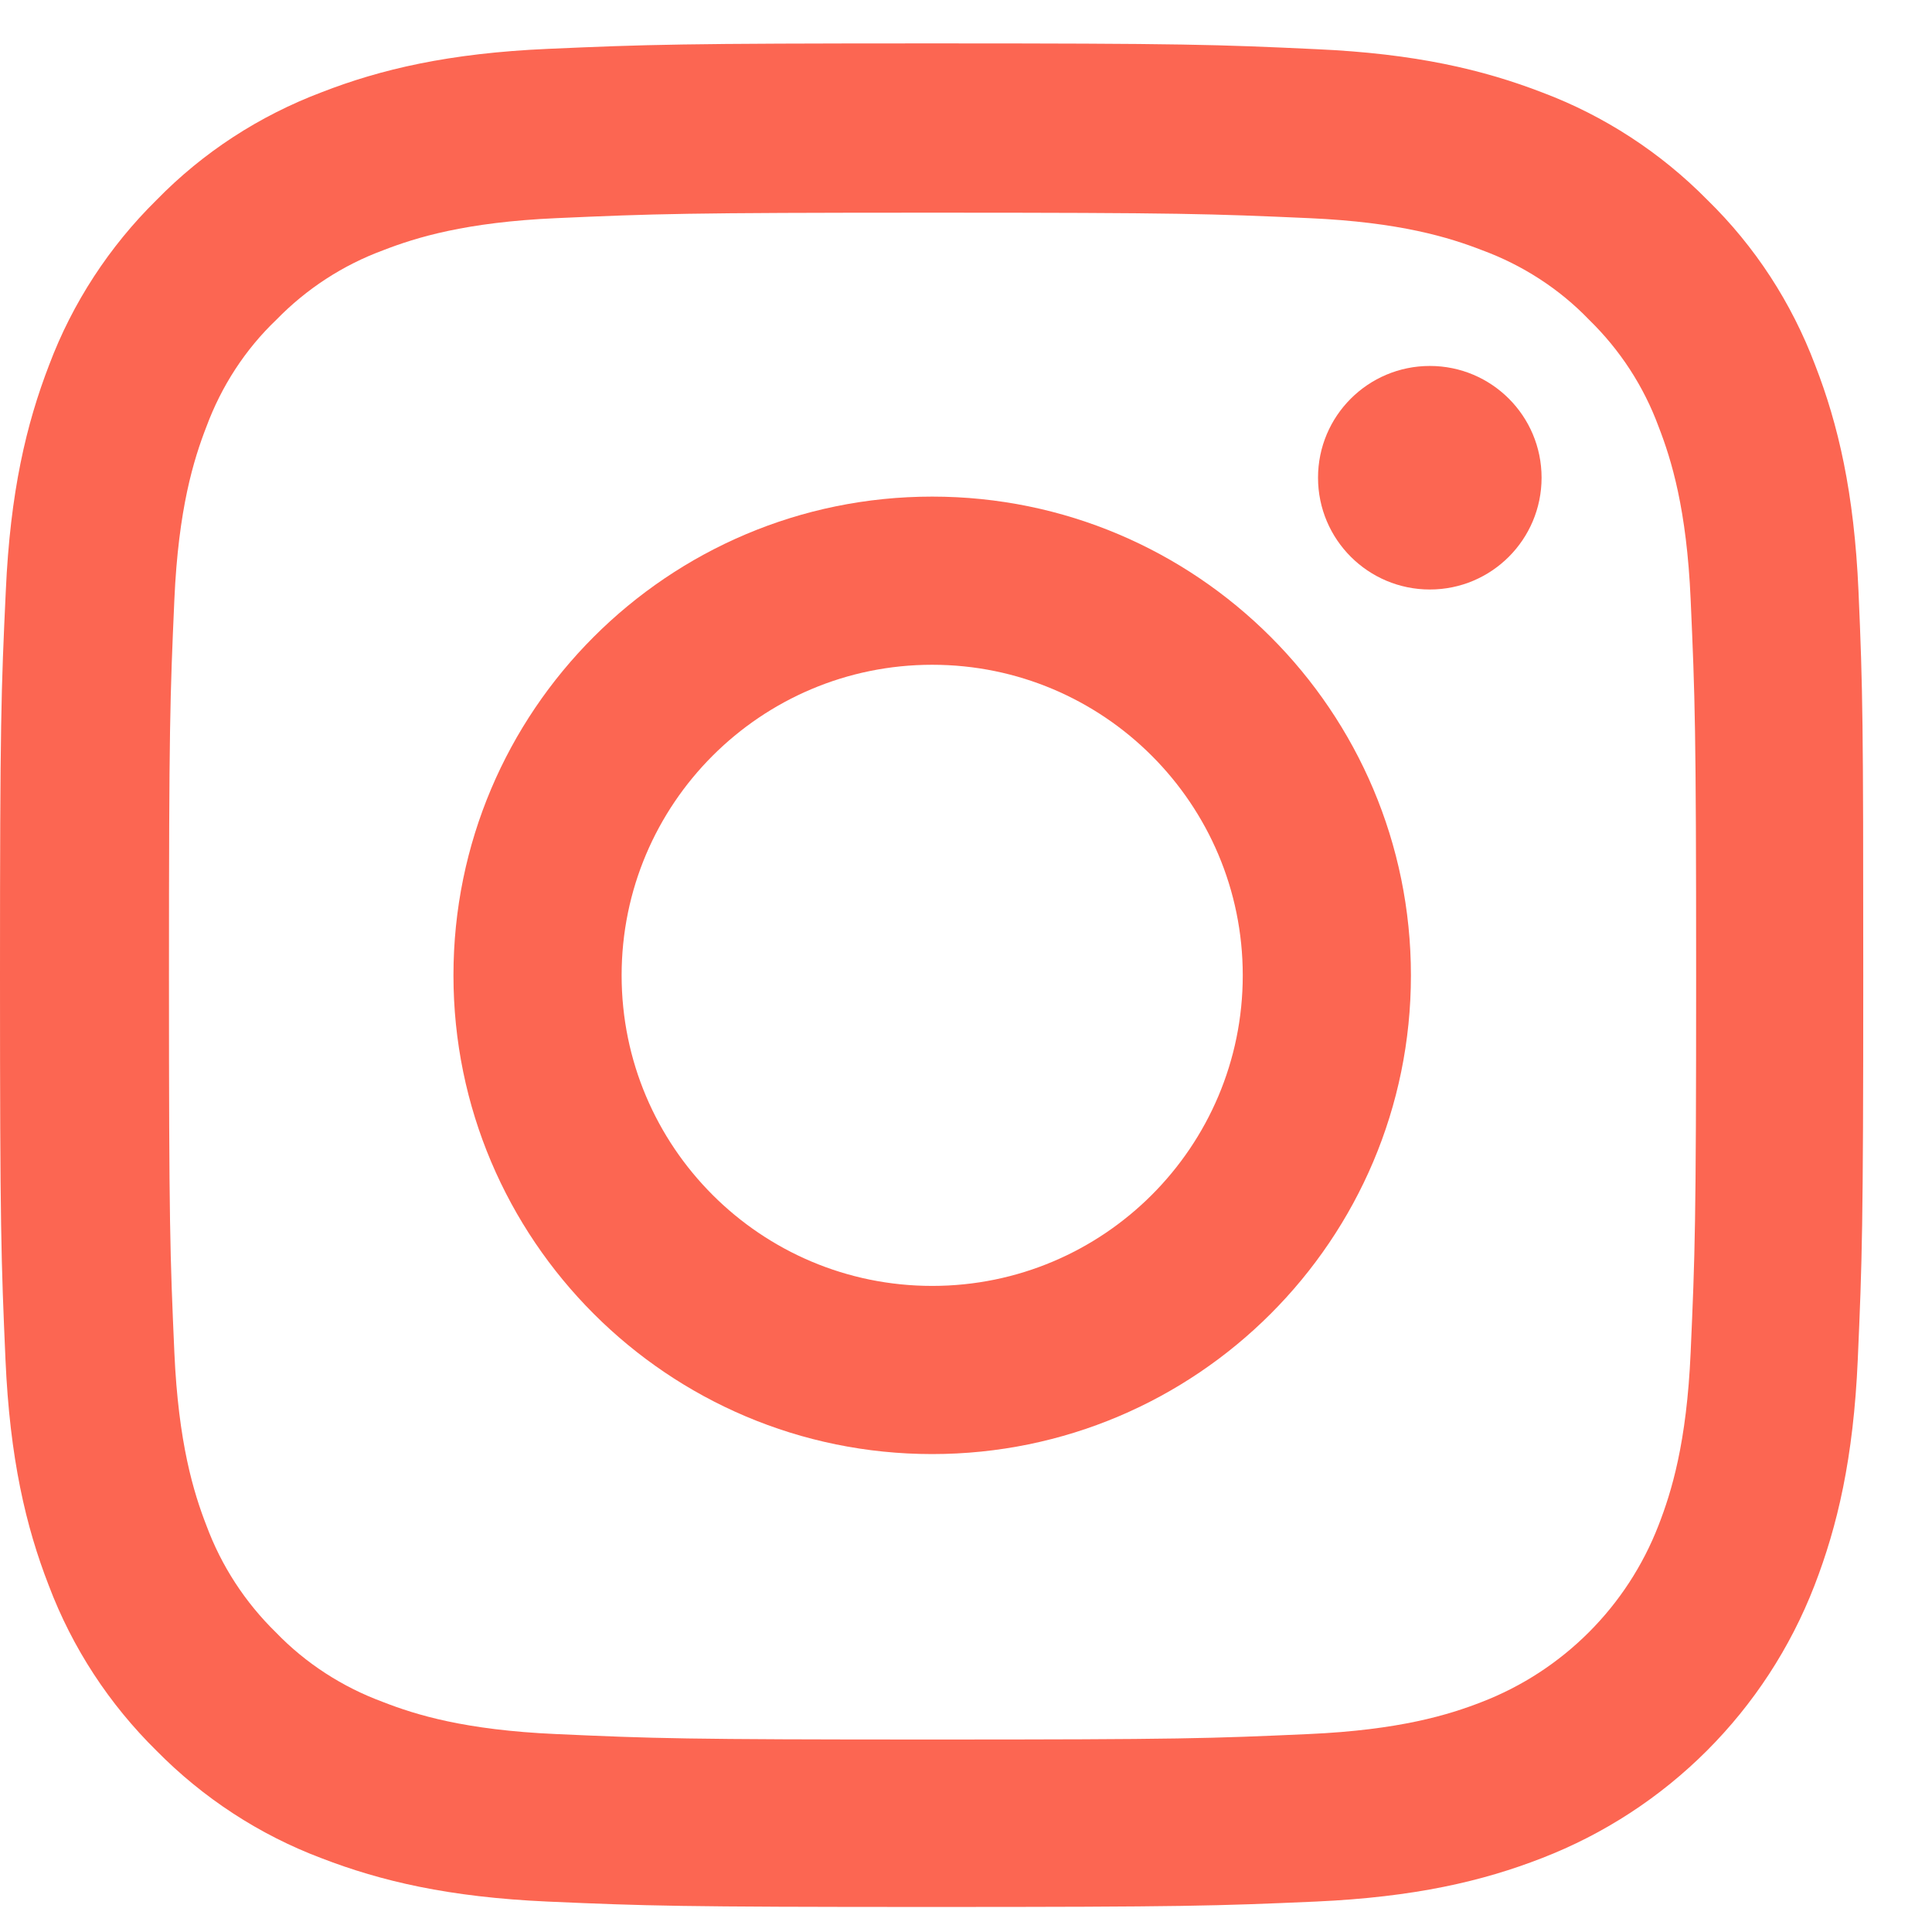 <svg width="24" height="24" viewBox="0 0 24 24" fill="none" xmlns="http://www.w3.org/2000/svg">
<path d="M23.087 7.345C23.033 6.115 22.834 5.27 22.549 4.537C22.255 3.759 21.803 3.063 21.21 2.484C20.631 1.896 19.93 1.439 19.162 1.15C18.424 0.865 17.583 0.666 16.353 0.611C15.114 0.553 14.72 0.539 11.577 0.539C8.434 0.539 8.041 0.553 6.806 0.607C5.576 0.661 4.731 0.86 3.998 1.145C3.22 1.439 2.524 1.891 1.945 2.484C1.357 3.063 0.9 3.764 0.611 4.532C0.326 5.27 0.127 6.111 0.072 7.341C0.014 8.58 0 8.973 0 12.117C0 15.26 0.014 15.653 0.068 16.888C0.122 18.118 0.321 18.963 0.606 19.696C0.9 20.474 1.357 21.17 1.945 21.749C2.524 22.337 3.225 22.794 3.993 23.083C4.731 23.368 5.572 23.567 6.802 23.622C8.036 23.676 8.43 23.689 11.573 23.689C14.716 23.689 15.11 23.676 16.344 23.622C17.574 23.567 18.42 23.368 19.152 23.083C20.708 22.482 21.938 21.252 22.54 19.696C22.825 18.959 23.024 18.118 23.078 16.888C23.132 15.653 23.146 15.26 23.146 12.117C23.146 8.973 23.141 8.58 23.087 7.345ZM21.002 16.797C20.953 17.928 20.762 18.538 20.604 18.945C20.215 19.954 19.415 20.754 18.406 21.143C17.999 21.302 17.384 21.491 16.258 21.541C15.037 21.596 14.671 21.609 11.582 21.609C8.493 21.609 8.122 21.596 6.906 21.541C5.775 21.491 5.165 21.302 4.758 21.143C4.256 20.958 3.799 20.664 3.428 20.279C3.044 19.904 2.75 19.452 2.564 18.95C2.406 18.543 2.216 17.928 2.166 16.802C2.112 15.581 2.099 15.214 2.099 12.126C2.099 9.037 2.112 8.666 2.166 7.449C2.216 6.319 2.406 5.708 2.564 5.301C2.75 4.799 3.044 4.343 3.433 3.972C3.808 3.587 4.26 3.293 4.762 3.108C5.169 2.95 5.784 2.76 6.91 2.71C8.131 2.656 8.498 2.642 11.586 2.642C14.68 2.642 15.046 2.656 16.263 2.71C17.393 2.76 18.004 2.95 18.411 3.108C18.913 3.293 19.37 3.587 19.74 3.972C20.125 4.347 20.419 4.799 20.604 5.301C20.762 5.708 20.953 6.323 21.002 7.449C21.056 8.67 21.07 9.037 21.07 12.126C21.07 15.214 21.056 15.576 21.002 16.797Z" fill="#FC6652"/>
<path d="M11.58 6.169C8.297 6.169 5.633 8.833 5.633 12.116C5.633 15.399 8.297 18.063 11.58 18.063C14.863 18.063 17.527 15.399 17.527 12.116C17.527 8.833 14.863 6.169 11.58 6.169ZM11.58 15.974C9.45 15.974 7.722 14.246 7.722 12.116C7.722 9.986 9.45 8.258 11.58 8.258C13.71 8.258 15.438 9.986 15.438 12.116C15.438 14.246 13.71 15.974 11.58 15.974Z" fill="#FC6652"/>
<path d="M19.15 5.934C19.15 6.701 18.529 7.323 17.762 7.323C16.995 7.323 16.373 6.701 16.373 5.934C16.373 5.167 16.995 4.546 17.762 4.546C18.529 4.546 19.15 5.167 19.15 5.934Z" fill="#FC6652"/>
</svg>
